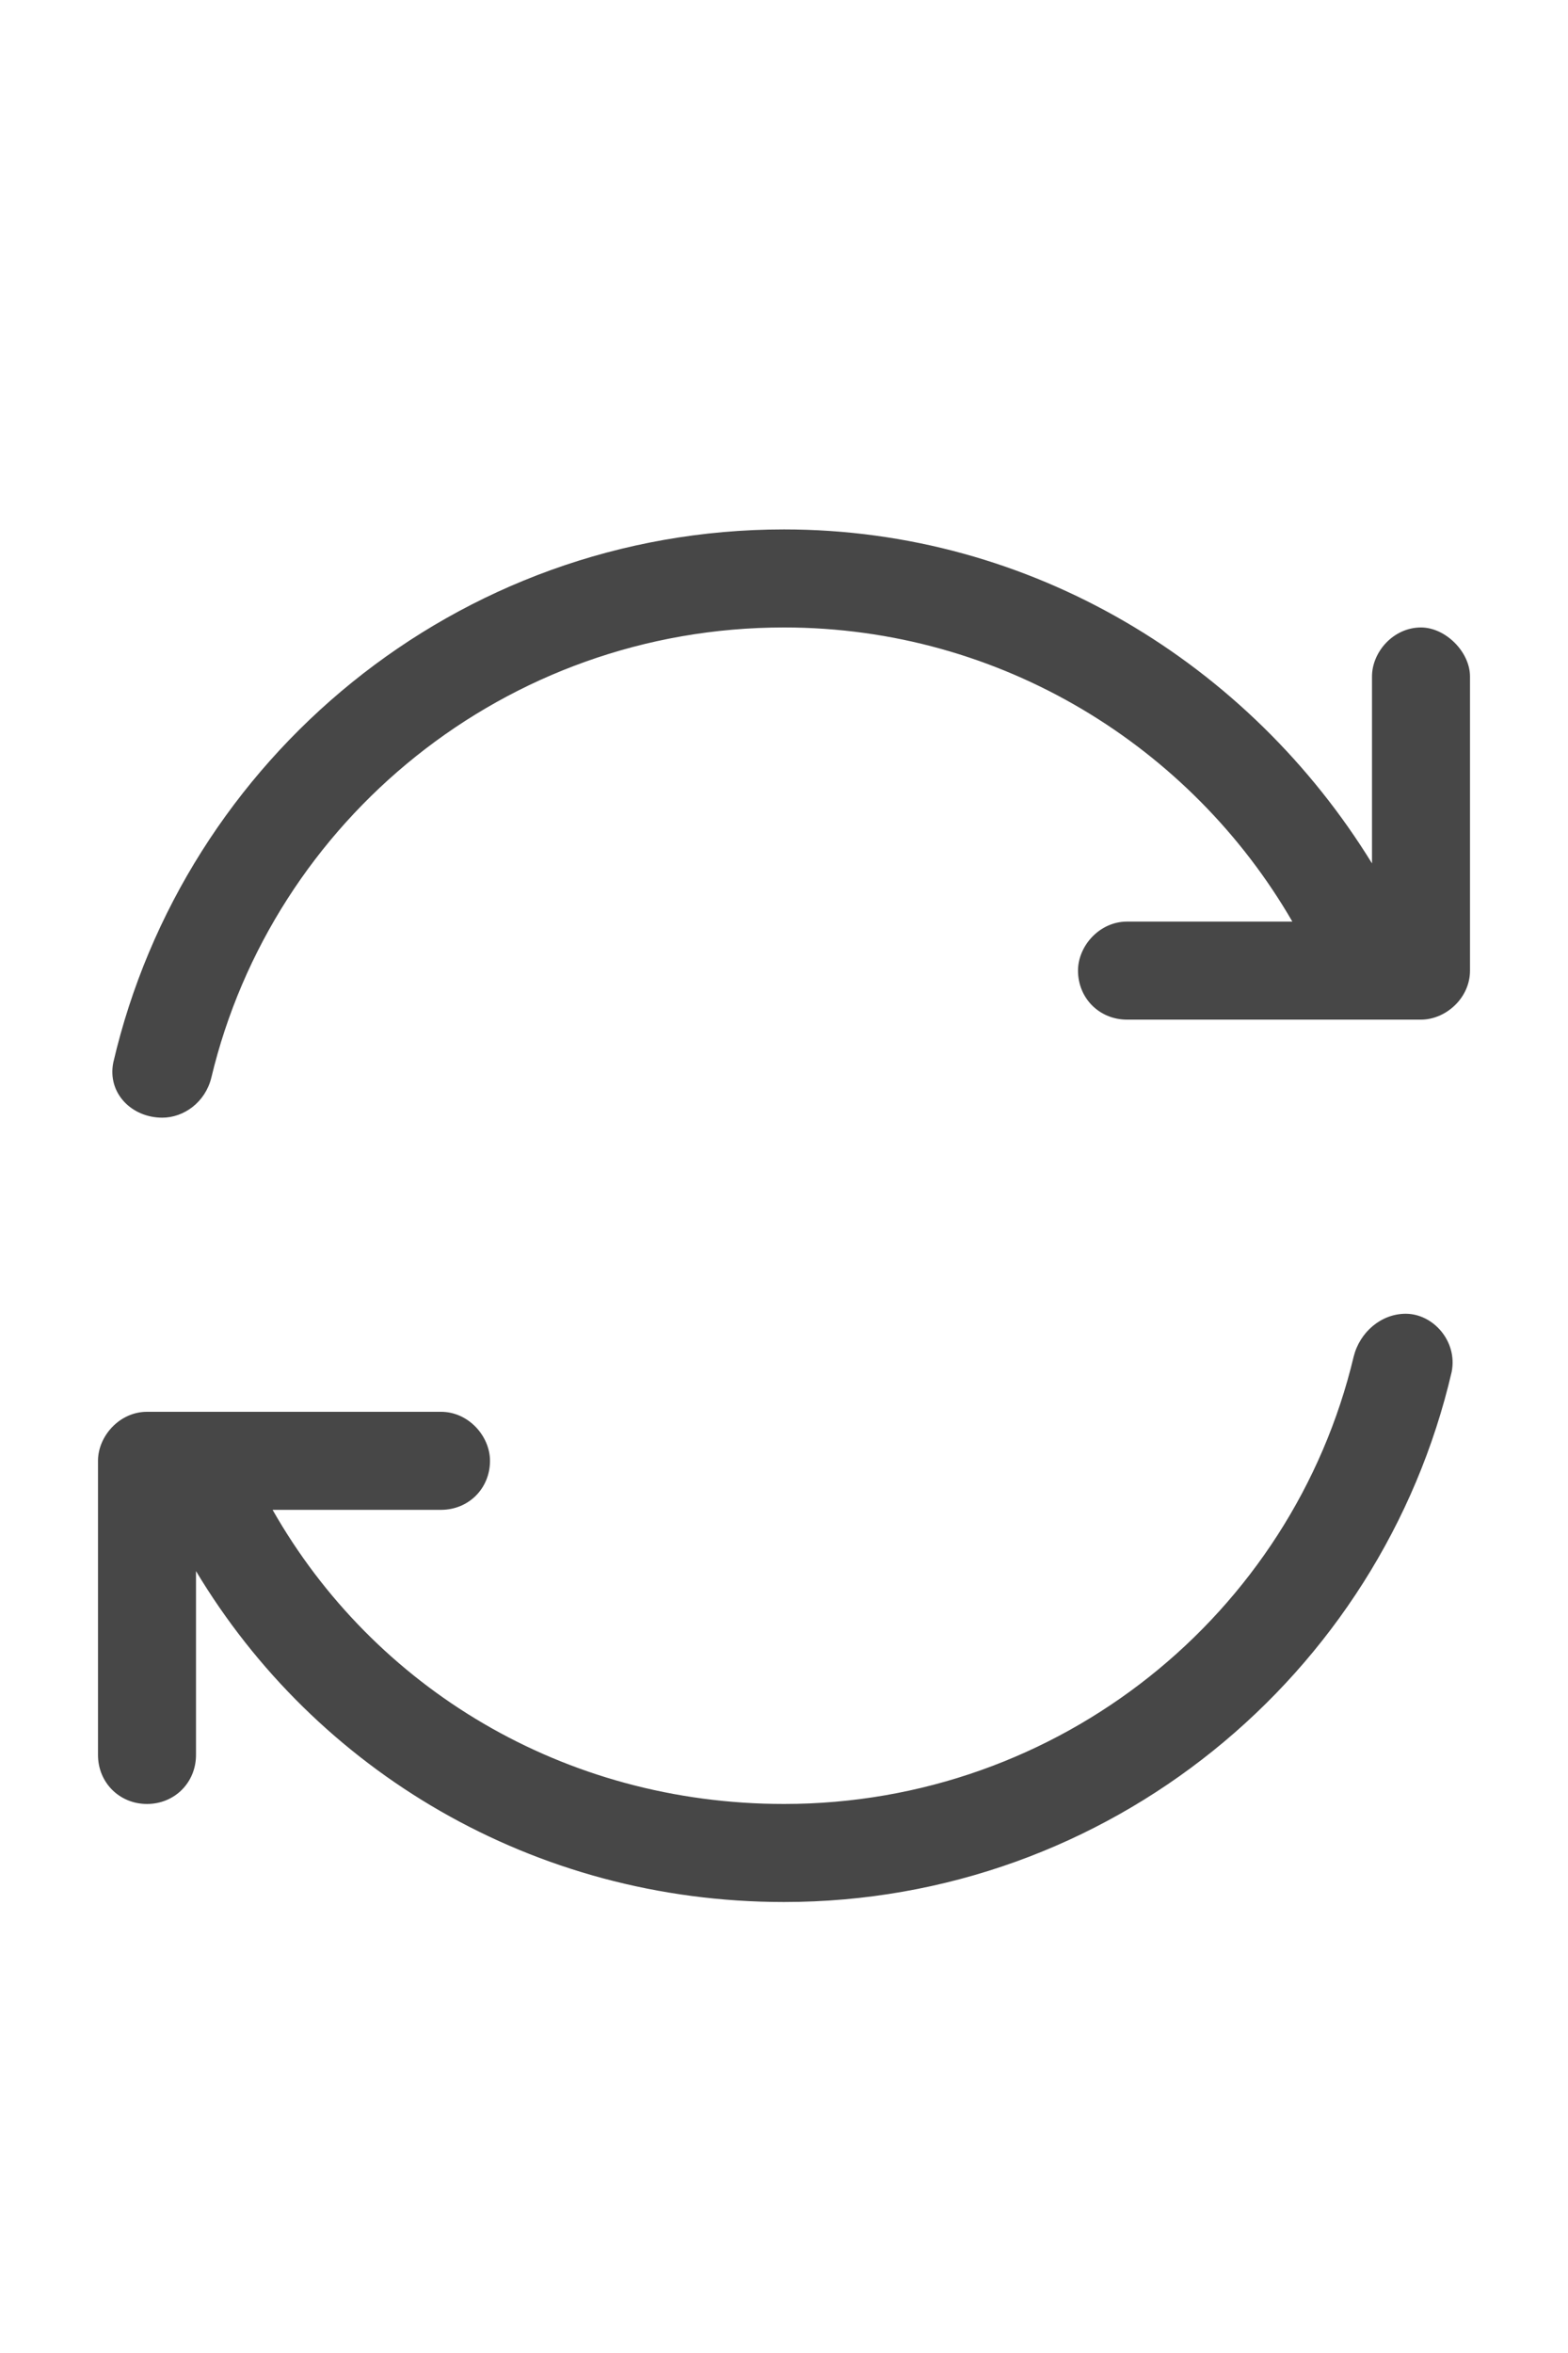 <svg width="20" height="30" viewBox="0 0 20 30" fill="none" xmlns="http://www.w3.org/2000/svg">
<g id="label-paired / lg / arrows-rotate-lg / regular" clip-path="url(#clip0_2556_17501)">
<path id="icon" d="M2.695 13.742C2.617 14.055 2.344 14.25 2.07 14.25C1.68 14.25 1.367 13.938 1.445 13.547C2.344 9.68 5.82 6.75 10 6.75C13.164 6.75 15.938 8.469 17.5 11.008V8.625C17.5 8.312 17.773 8 18.125 8C18.438 8 18.75 8.312 18.75 8.625V12.375C18.75 12.727 18.438 13 18.125 13H17.5H14.375C14.023 13 13.75 12.727 13.75 12.375C13.75 12.062 14.023 11.75 14.375 11.75H16.484C15.195 9.523 12.773 8 10 8C6.445 8 3.477 10.461 2.695 13.742ZM17.266 17.297C17.344 16.984 17.617 16.75 17.93 16.75C18.281 16.75 18.594 17.102 18.516 17.492C17.617 21.359 14.141 24.25 10 24.25C6.797 24.25 4.023 22.57 2.5 20.031V22.375C2.5 22.727 2.227 23 1.875 23C1.523 23 1.25 22.727 1.25 22.375V18.625C1.25 18.312 1.523 18 1.875 18H2.461H5.625C5.977 18 6.25 18.312 6.25 18.625C6.25 18.977 5.977 19.25 5.625 19.25H3.477C4.766 21.516 7.188 23 10 23C13.516 23 16.484 20.578 17.266 17.297Z" fill="black" fill-opacity="0.72"/>
</g>
<defs>
<clipPath id="clip0_2556_17501">
<rect width="20" height="30" fill="white"/>
</clipPath>
</defs>
</svg>

